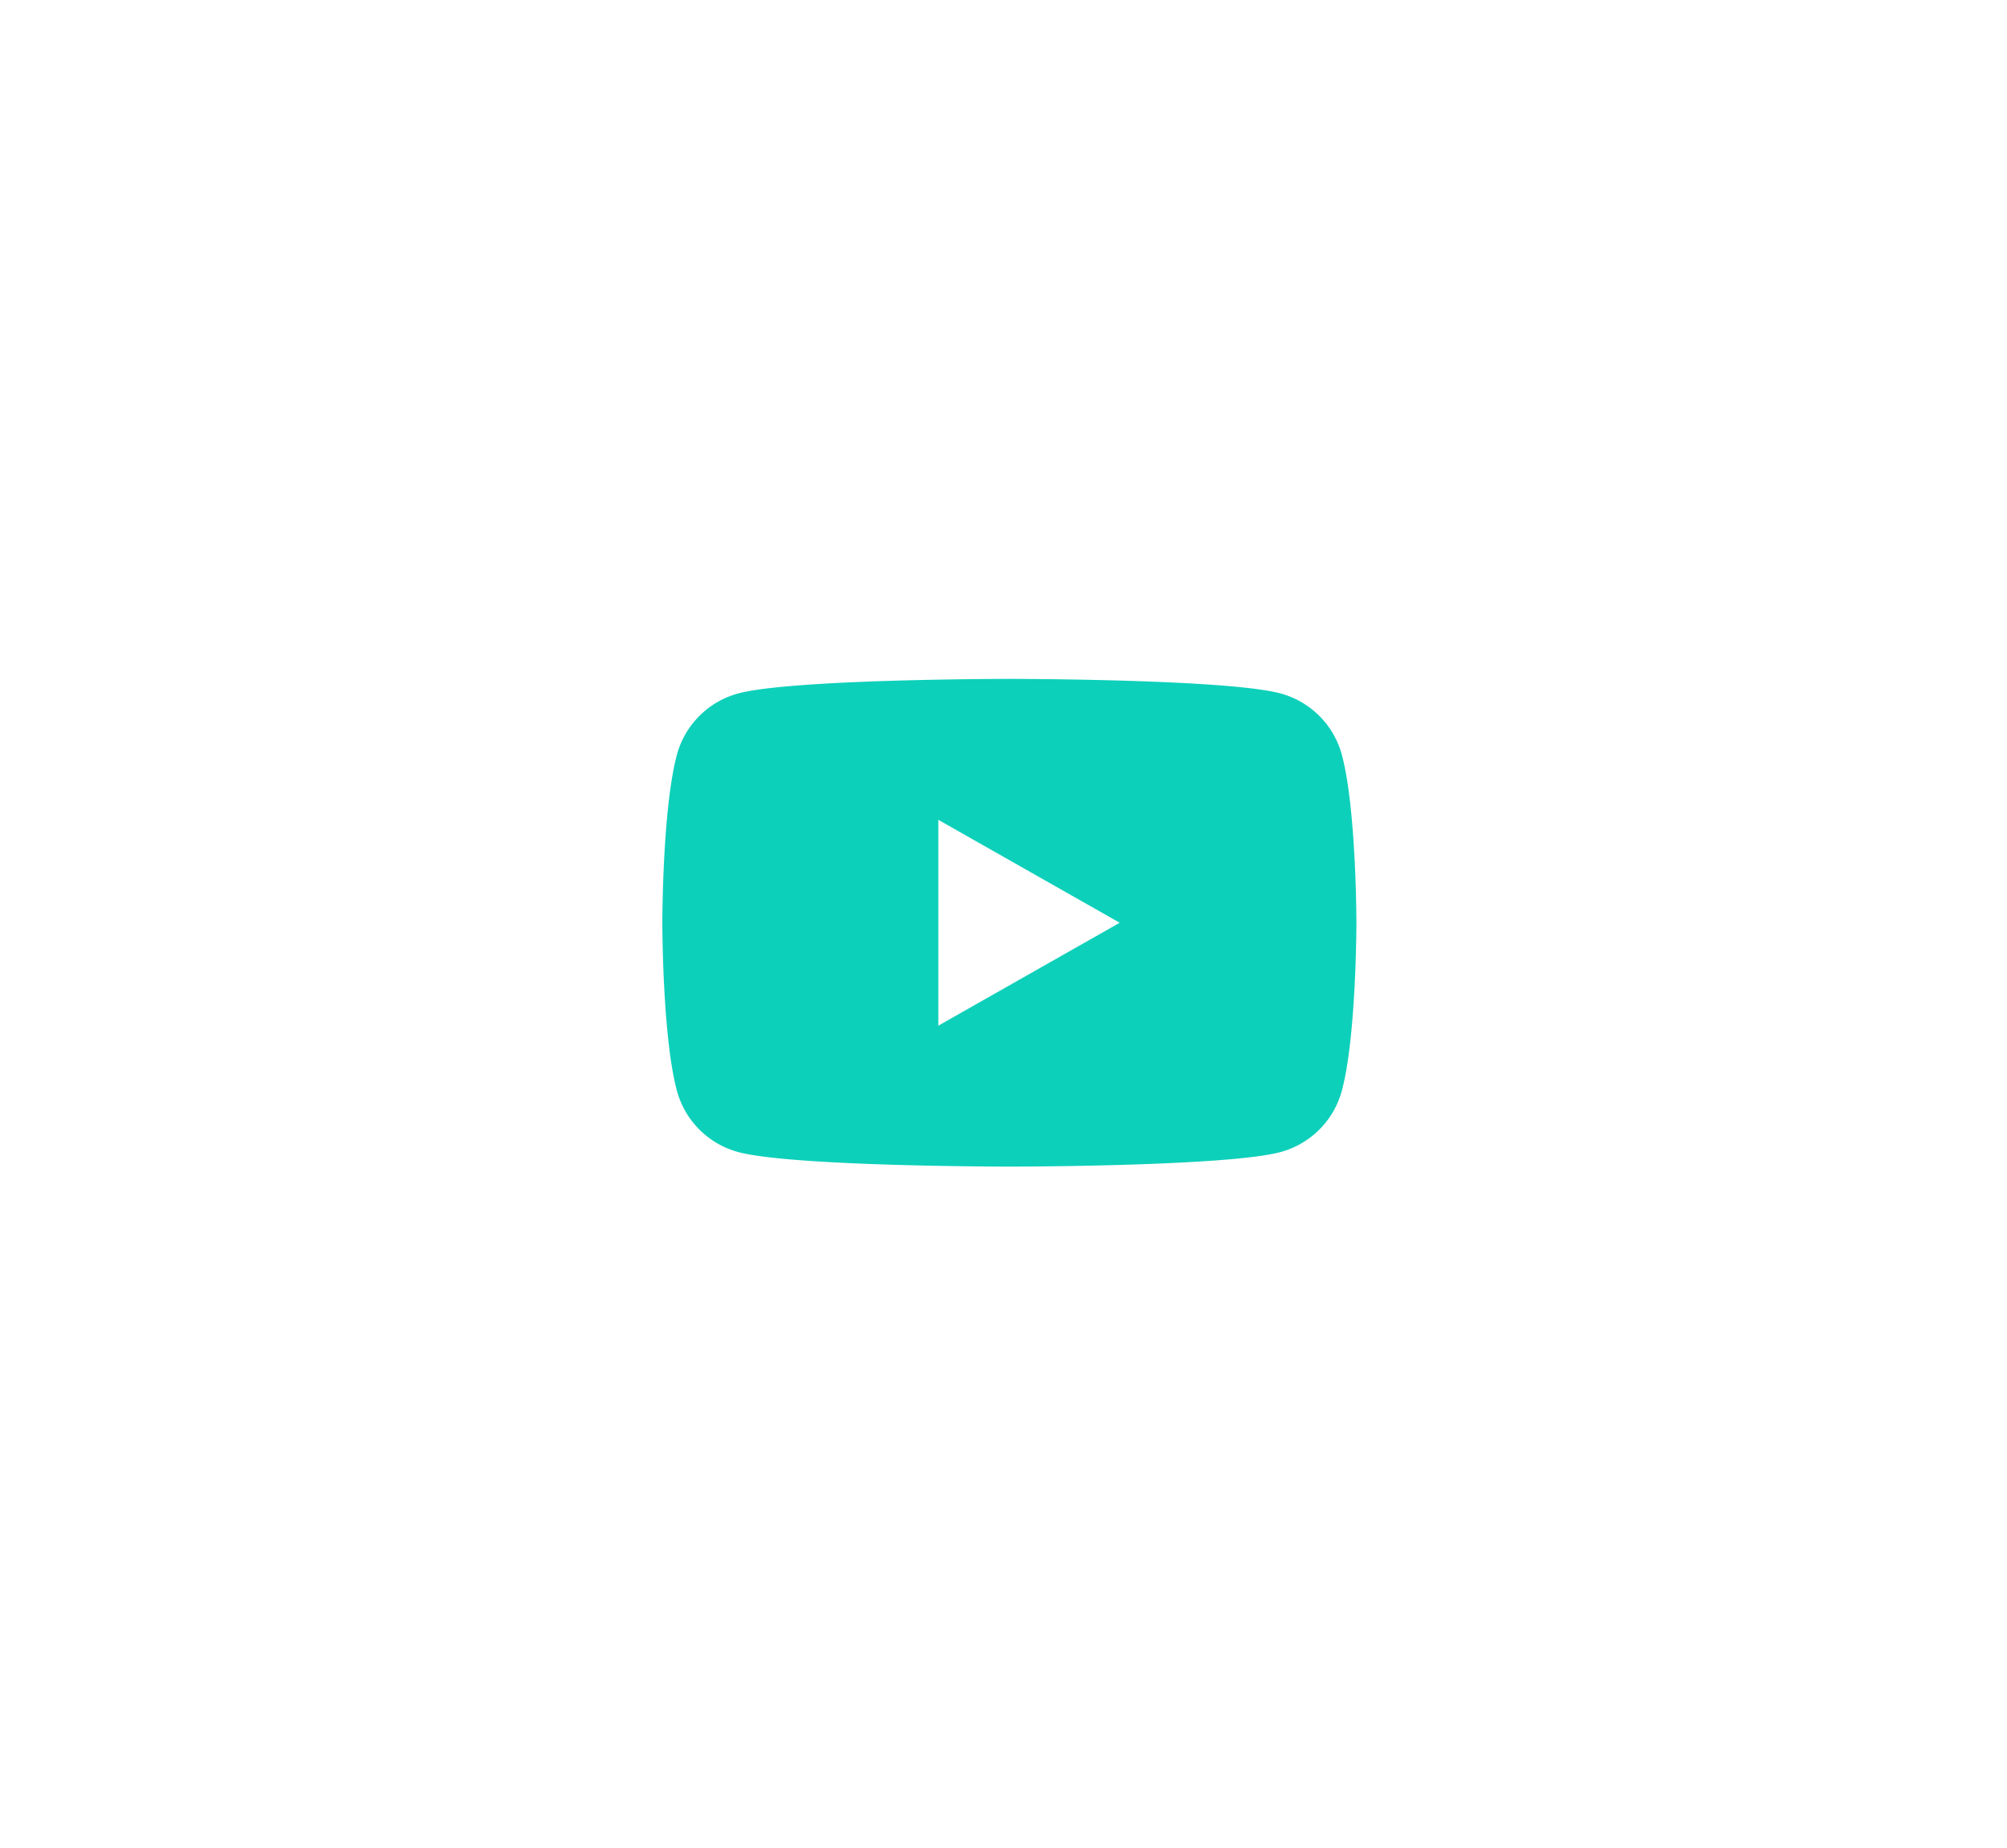 <svg width="63" height="58" fill="none" xmlns="http://www.w3.org/2000/svg"><g filter="url('#filter0_d_1_4673')"><path fill-rule="evenodd" clip-rule="evenodd" d="M40.197 17.94a2.734 2.734 0 0 1 1.926 1.933c.455 1.706.455 5.265.455 5.265s0 3.559-.455 5.264a2.734 2.734 0 0 1-1.926 1.934c-1.7.457-8.513.457-8.513.457s-6.813 0-8.512-.457a2.734 2.734 0 0 1-1.926-1.933c-.455-1.706-.455-5.265-.455-5.265s0-3.559.455-5.265a2.734 2.734 0 0 1 1.926-1.933c1.7-.457 8.512-.457 8.512-.457s6.814 0 8.513.457Zm-5.049 7.198-5.694 3.231v-6.462l5.694 3.231Z" fill="#0DD0BA"/></g><defs><filter id="filter0_d_1_4673" x="-7.276" y="-10.586" width="77.828" height="77.828" filterUnits="userSpaceOnUse" color-interpolation-filters="sRGB"><feFlood flood-opacity="0" result="BackgroundImageFix"/><feColorMatrix in="SourceAlpha" values="0 0 0 0 0 0 0 0 0 0 0 0 0 0 0 0 0 0 127 0" result="hardAlpha"/><feOffset dy="3.828"/><feGaussianBlur stdDeviation="10.207"/><feComposite in2="hardAlpha" operator="out"/><feColorMatrix values="0 0 0 0 0.165 0 0 0 0 0.525 0 0 0 0 0.898 0 0 0 0.08 0"/><feBlend in2="BackgroundImageFix" result="effect1_dropShadow_1_4673"/><feBlend in="SourceGraphic" in2="effect1_dropShadow_1_4673" result="shape"/></filter></defs></svg>